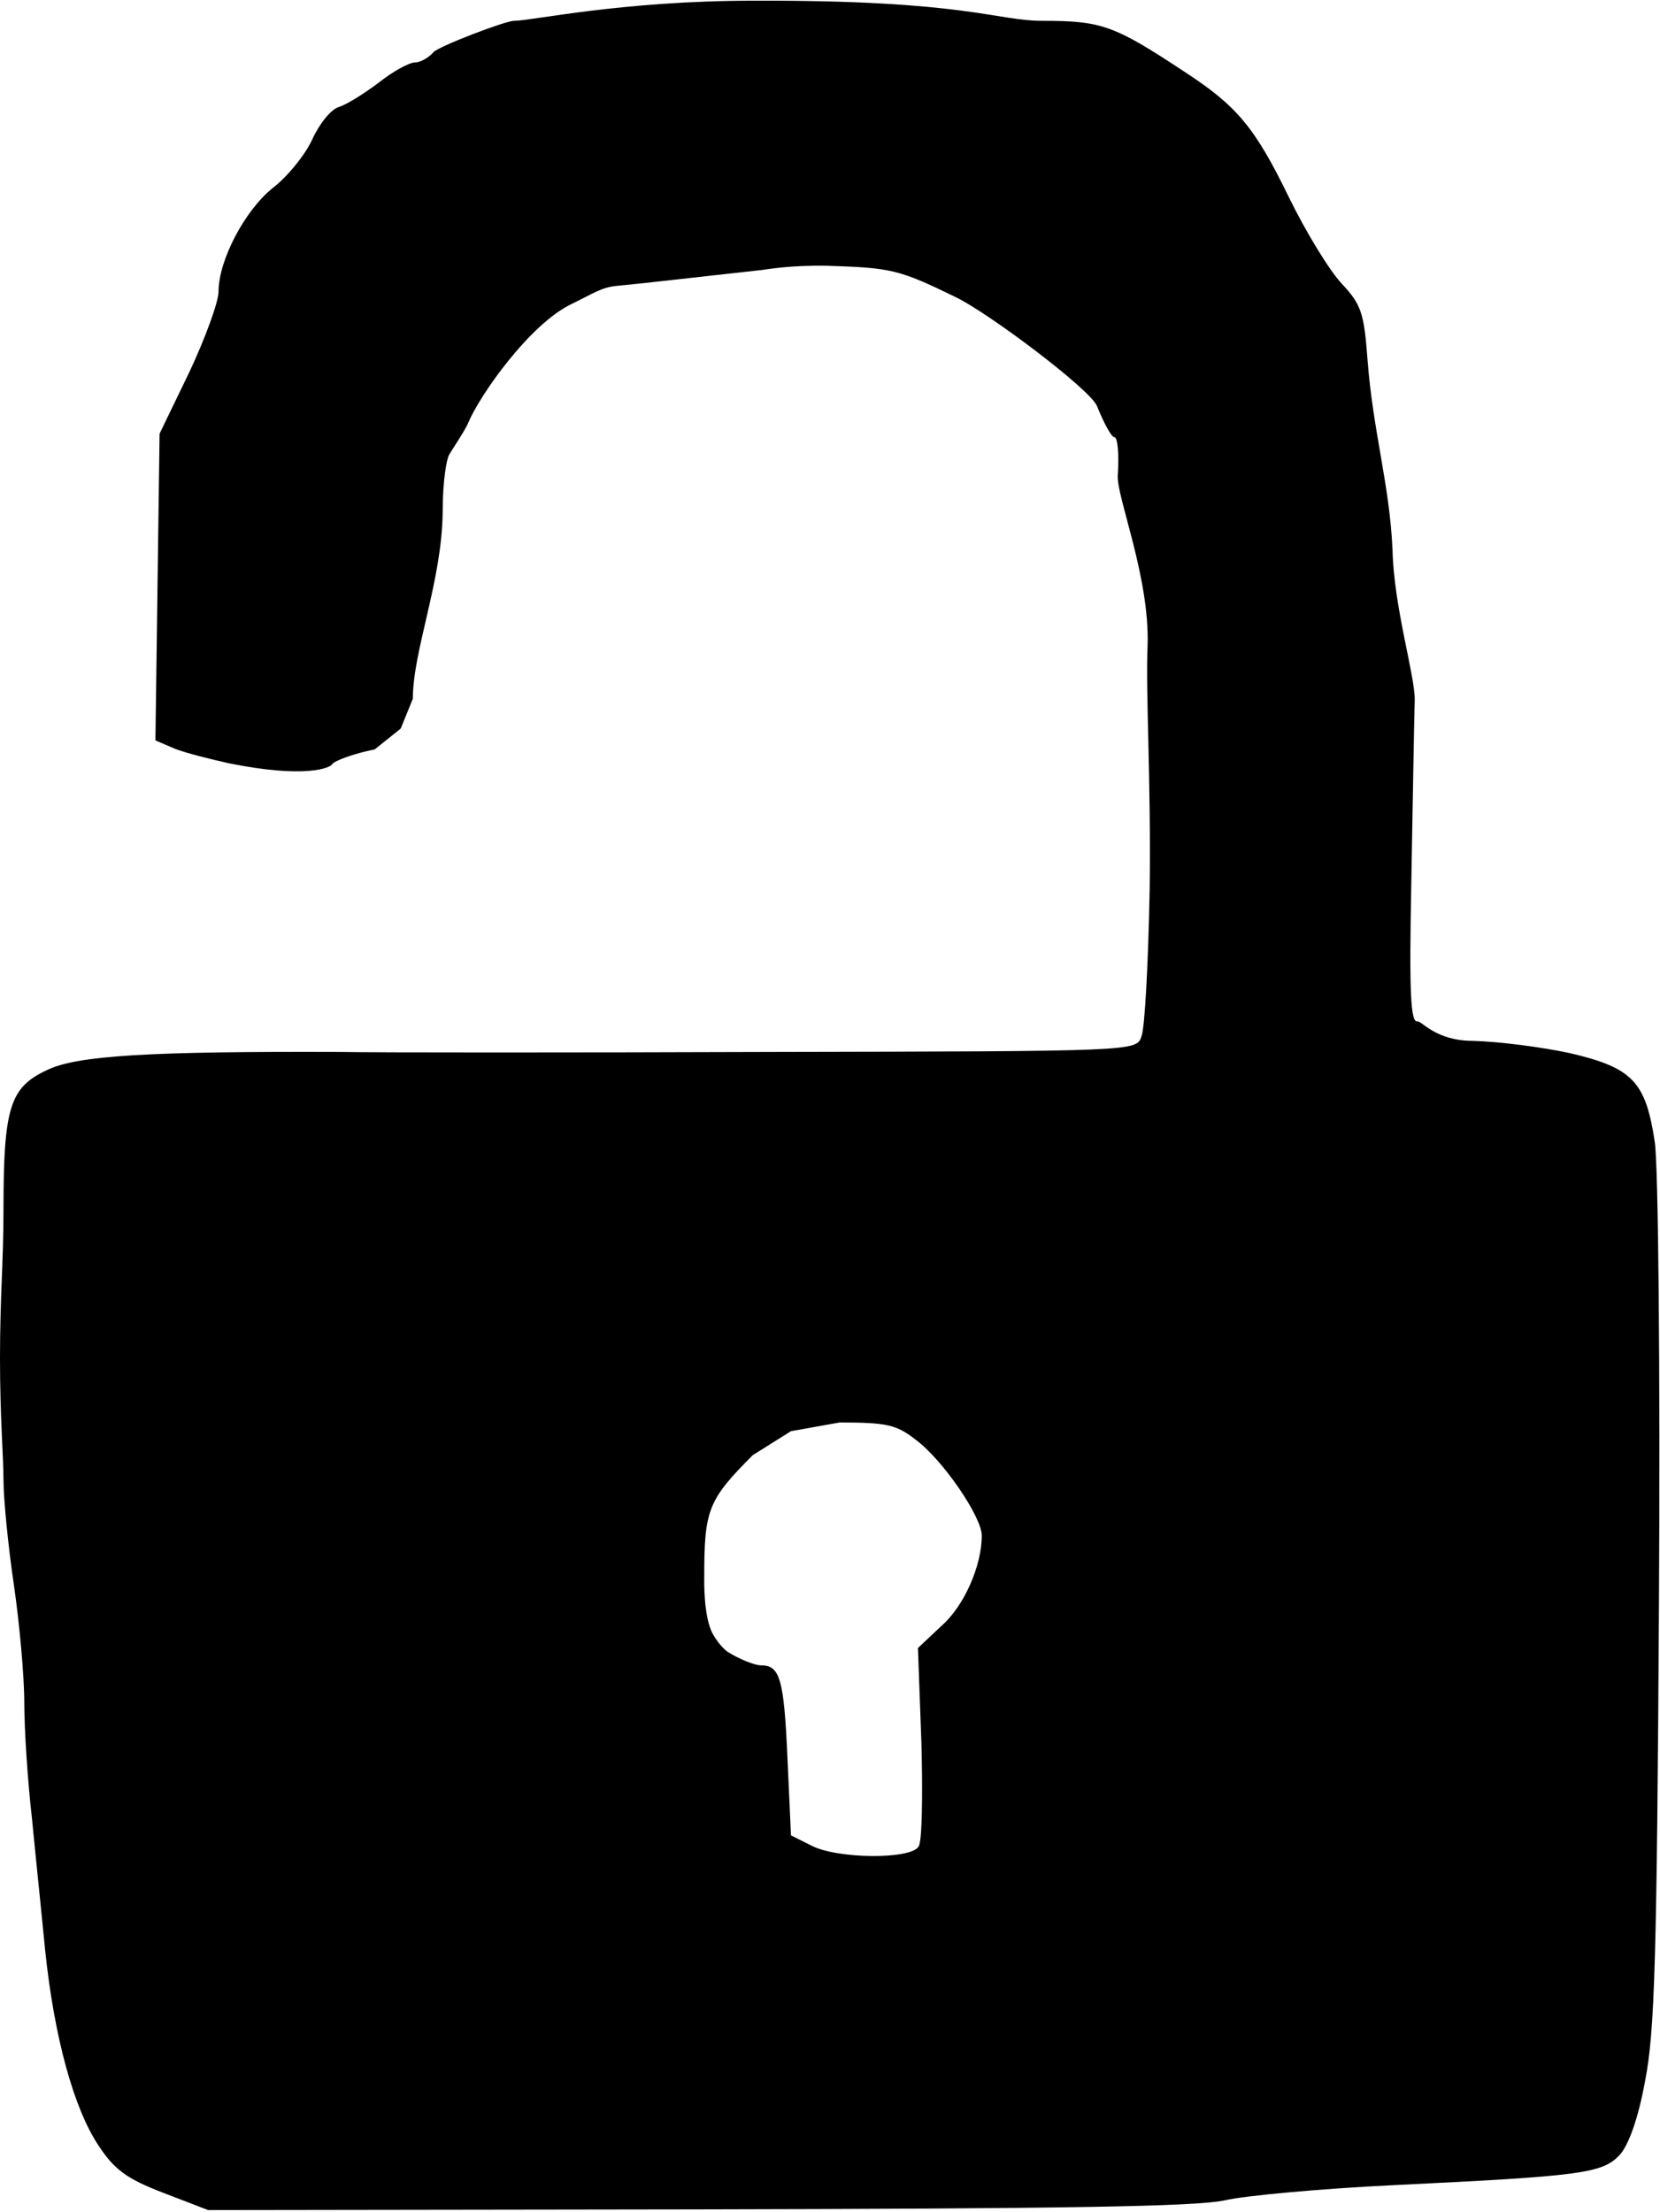 <?xml version="1.0" encoding="UTF-8"?>
<!-- Generated by Pixelmator Pro 3.3.9 -->
<svg width="319" height="425" viewBox="0 0 319 425" xmlns="http://www.w3.org/2000/svg">
    <g id="g1">
        <path id="path1" fill="currentColor" stroke="none" d="M 98.8 4 C 97.067 4 84.267 8.933 83.333 10 C 82.4 11.067 80.8 12 79.733 12 C 78.667 12 75.467 13.733 72.8 15.867 C 70.133 17.867 66.8 20 65.2 20.533 C 63.6 20.933 61.333 23.867 60 26.8 C 58.667 29.733 55.2 34 52.4 36.133 C 47.067 40.4 42 50 42 56 C 42 58 39.467 64.933 36.4 71.467 L 30.667 83.333 L 30.267 112.8 L 29.867 142.267 L 33.6 143.867 C 35.6 144.667 40.4 145.867 44 146.667 C 58.533 149.6 63.467 147.6 63.867 146.8 C 64.4 146.133 68 144.8 72 144 L 77 140 L 79.333 134.267 C 79.333 125.067 84.933 111.6 85.067 98.4 C 85.067 92 85.888 88.146 86.267 87.467 C 86.92 86.296 89.368 82.734 90 81.2 C 92.082 76.145 101.733 62.267 109.867 58.4 C 114.267 56.267 115.54 55.23 118.533 54.933 C 126.37 54.157 128.704 53.825 146.533 51.867 C 147.247 51.788 151.733 50.933 158.933 51.067 C 171.2 51.467 172.667 51.733 183.6 57.067 C 190 60.133 209.467 74.8 210.8 78 C 212.133 81.333 213.6 84 214.133 84 C 214.8 84 215.067 87.333 214.8 91.333 C 214.533 95.467 220.933 110.8 220.533 124 C 220.133 132.933 221.2 150 220.933 170.8 C 220.667 184.933 220 197.733 219.333 199.2 C 218.4 202 218 202 148.533 202.133 C 110.133 202.267 72.667 202.267 65.333 202.133 C 28.8 202 14.8 202.8 9.067 205.6 C 1.867 208.933 0.667 212.8 0.667 232.667 C 0.667 242.667 0 249 0 261 C 0 272.467 0.667 279.867 0.667 284.267 C 0.667 288.133 1.6 297.333 2.667 304.533 C 3.733 311.867 4.667 322 4.667 327.2 C 4.667 332.4 5.333 342.4 6.133 349.333 C 6.8 356.267 8 367.733 8.667 374.667 C 10.4 391.333 14.133 405.067 18.933 412.267 C 22 416.933 24.4 418.667 31.333 421.333 L 40 424.667 L 134 424.533 C 204.267 424.4 229.867 424 235.333 422.8 C 239.333 421.867 254.133 420.533 268 419.867 C 304 418.133 307.867 417.6 311.2 414.133 C 312.933 412.267 314.8 407.2 316.133 399.867 C 318 390.4 318.4 376.4 318.8 308 C 319.067 263.6 318.667 223.733 318 219.467 C 316.267 207.867 313.733 205.2 301.867 202.4 C 296.4 201.2 288 200.133 283.067 200 C 275.867 200 273.2 196.133 272.4 196.267 C 271.067 196.533 270.8 190.8 271.2 170 C 271.467 155.333 271.733 139.333 271.867 134.4 C 271.867 129.6 267.867 116.667 267.6 105.733 C 267.067 93.2 263.867 83.067 262.8 69.2 C 262.133 60.133 261.6 58.533 257.867 54.533 C 255.467 52 250.933 44.533 247.733 38 C 241.067 24.267 237.6 20.267 227.333 13.6 C 214 4.8 211.6 4 200.267 4 C 191.467 4 185.6 0 144.933 0.133 C 119.467 0.133 102.133 4 98.8 4 Z M 176 276.667 C 181.2 280.533 188.667 291.467 188.667 295.067 C 188.667 300.8 185.333 308.533 180.933 312.4 L 176.4 316.667 L 177.067 334.933 C 177.333 344.933 177.2 353.867 176.533 354.8 C 175.067 357.333 160.933 357.2 156 354.667 L 152 352.667 L 151.333 338 C 150.667 322.533 149.867 320 146.267 320 C 145.067 320 142 318.8 139.733 317.333 C 139.733 317.333 138.296 316.31 137 314 C 135.129 310.667 135.333 303.2 135.333 303.2 C 135.333 290.133 136 288.267 144.667 279.6 L 152 275 L 161.333 273.333 C 170.4 273.333 172.267 273.733 176 276.667 Z"/>
    </g>
</svg>
